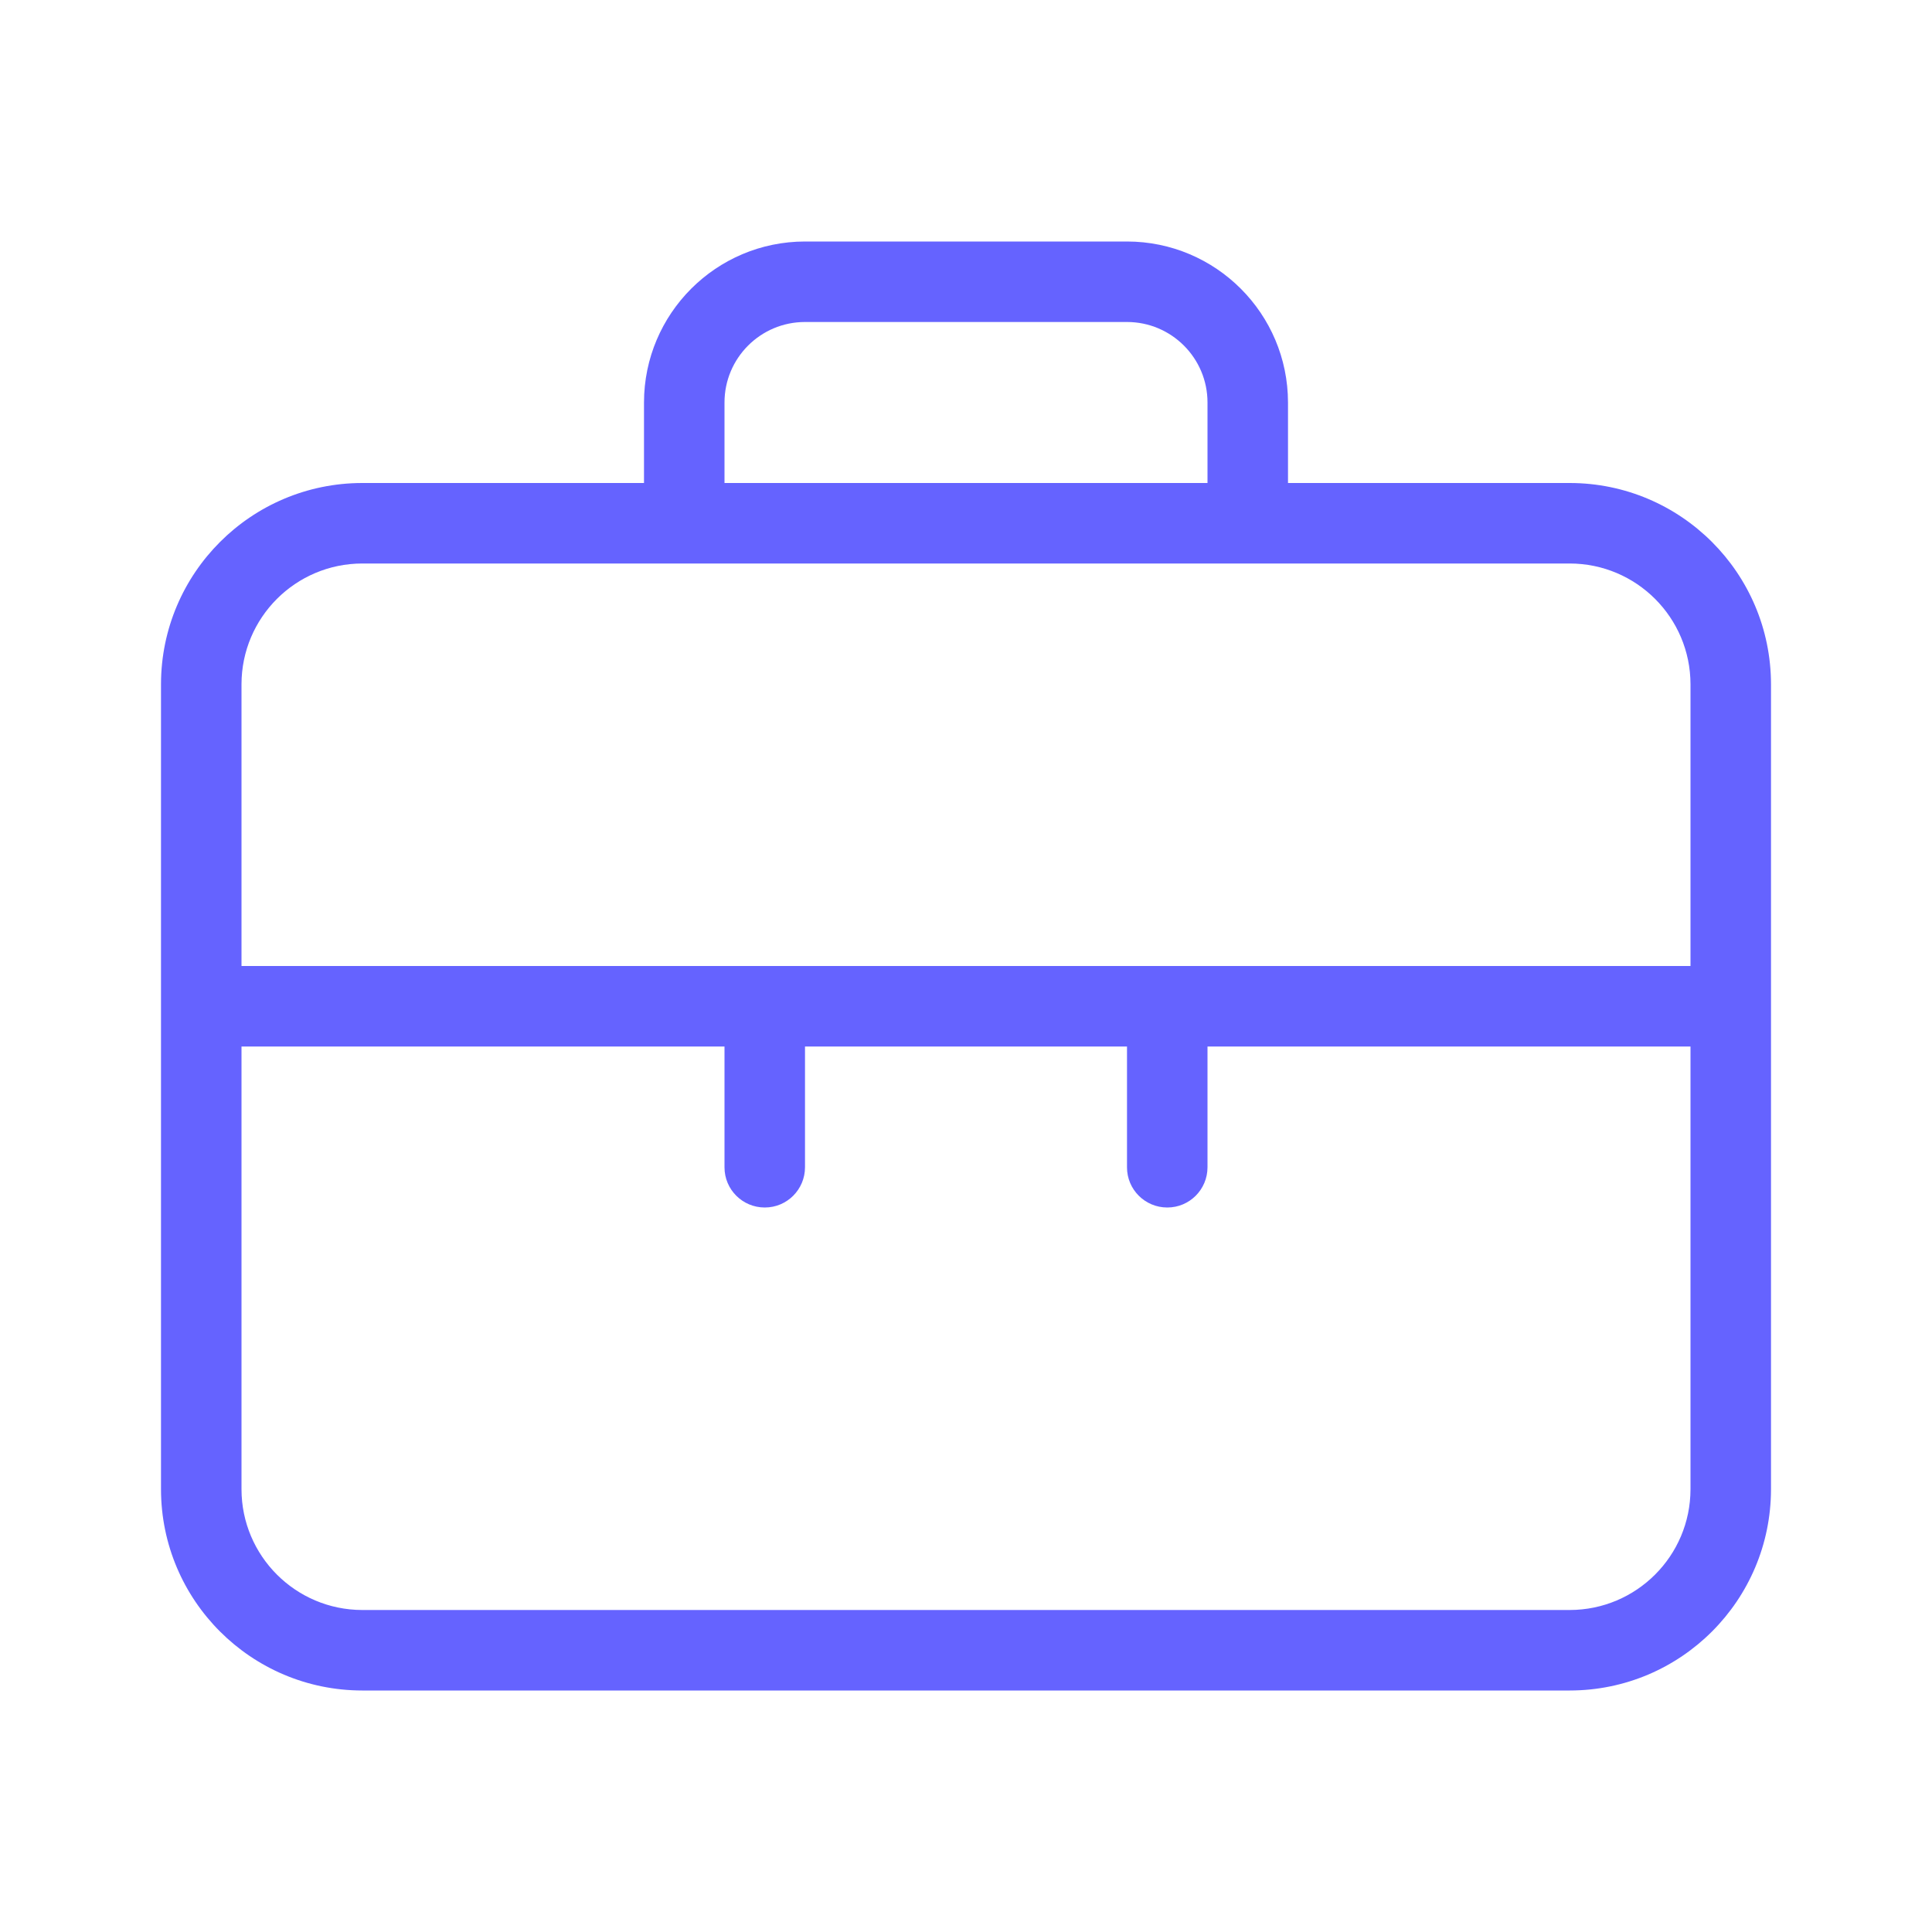 <svg xmlns="http://www.w3.org/2000/svg" enable-background="new 0 0 24 24" viewBox="0 0 24 24"><path fill="#6563ff" d="M19.5,6H16V5c-0.001-1.104-0.896-1.999-2-2h-4C8.896,3.001,8.001,3.896,8,5v1H4.5C3.12,6.001,2.001,7.12,2,8.5v10c0.001,1.38,1.12,2.499,2.5,2.5h15c1.38-0.001,2.499-1.12,2.5-2.5v-10C21.999,7.12,20.88,6.001,19.5,6z M9,5c0-0.552,0.448-1,1-1h4c0.552,0,1,0.448,1,1v1H9V5z M21,18.5c-0.001,0.828-0.672,1.499-1.5,1.5h-15c-0.828-0.001-1.499-0.672-1.5-1.5V13h6v1.5c0,0,0,0,0,0.001C9,14.777,9.224,15,9.5,15c0,0,0,0,0.001,0C9.777,15,10,14.776,10,14.5V13h4v1.5c0,0,0,0,0,0.001C14,14.777,14.224,15,14.5,15c0,0,0,0,0.001,0C14.777,15,15,14.776,15,14.5V13h6V18.5z M21,12H3V8.5C3.001,7.672,3.672,7.001,4.5,7h4h7h0.001H19.5c0.828,0.001,1.499,0.672,1.5,1.5V12z"/></svg>